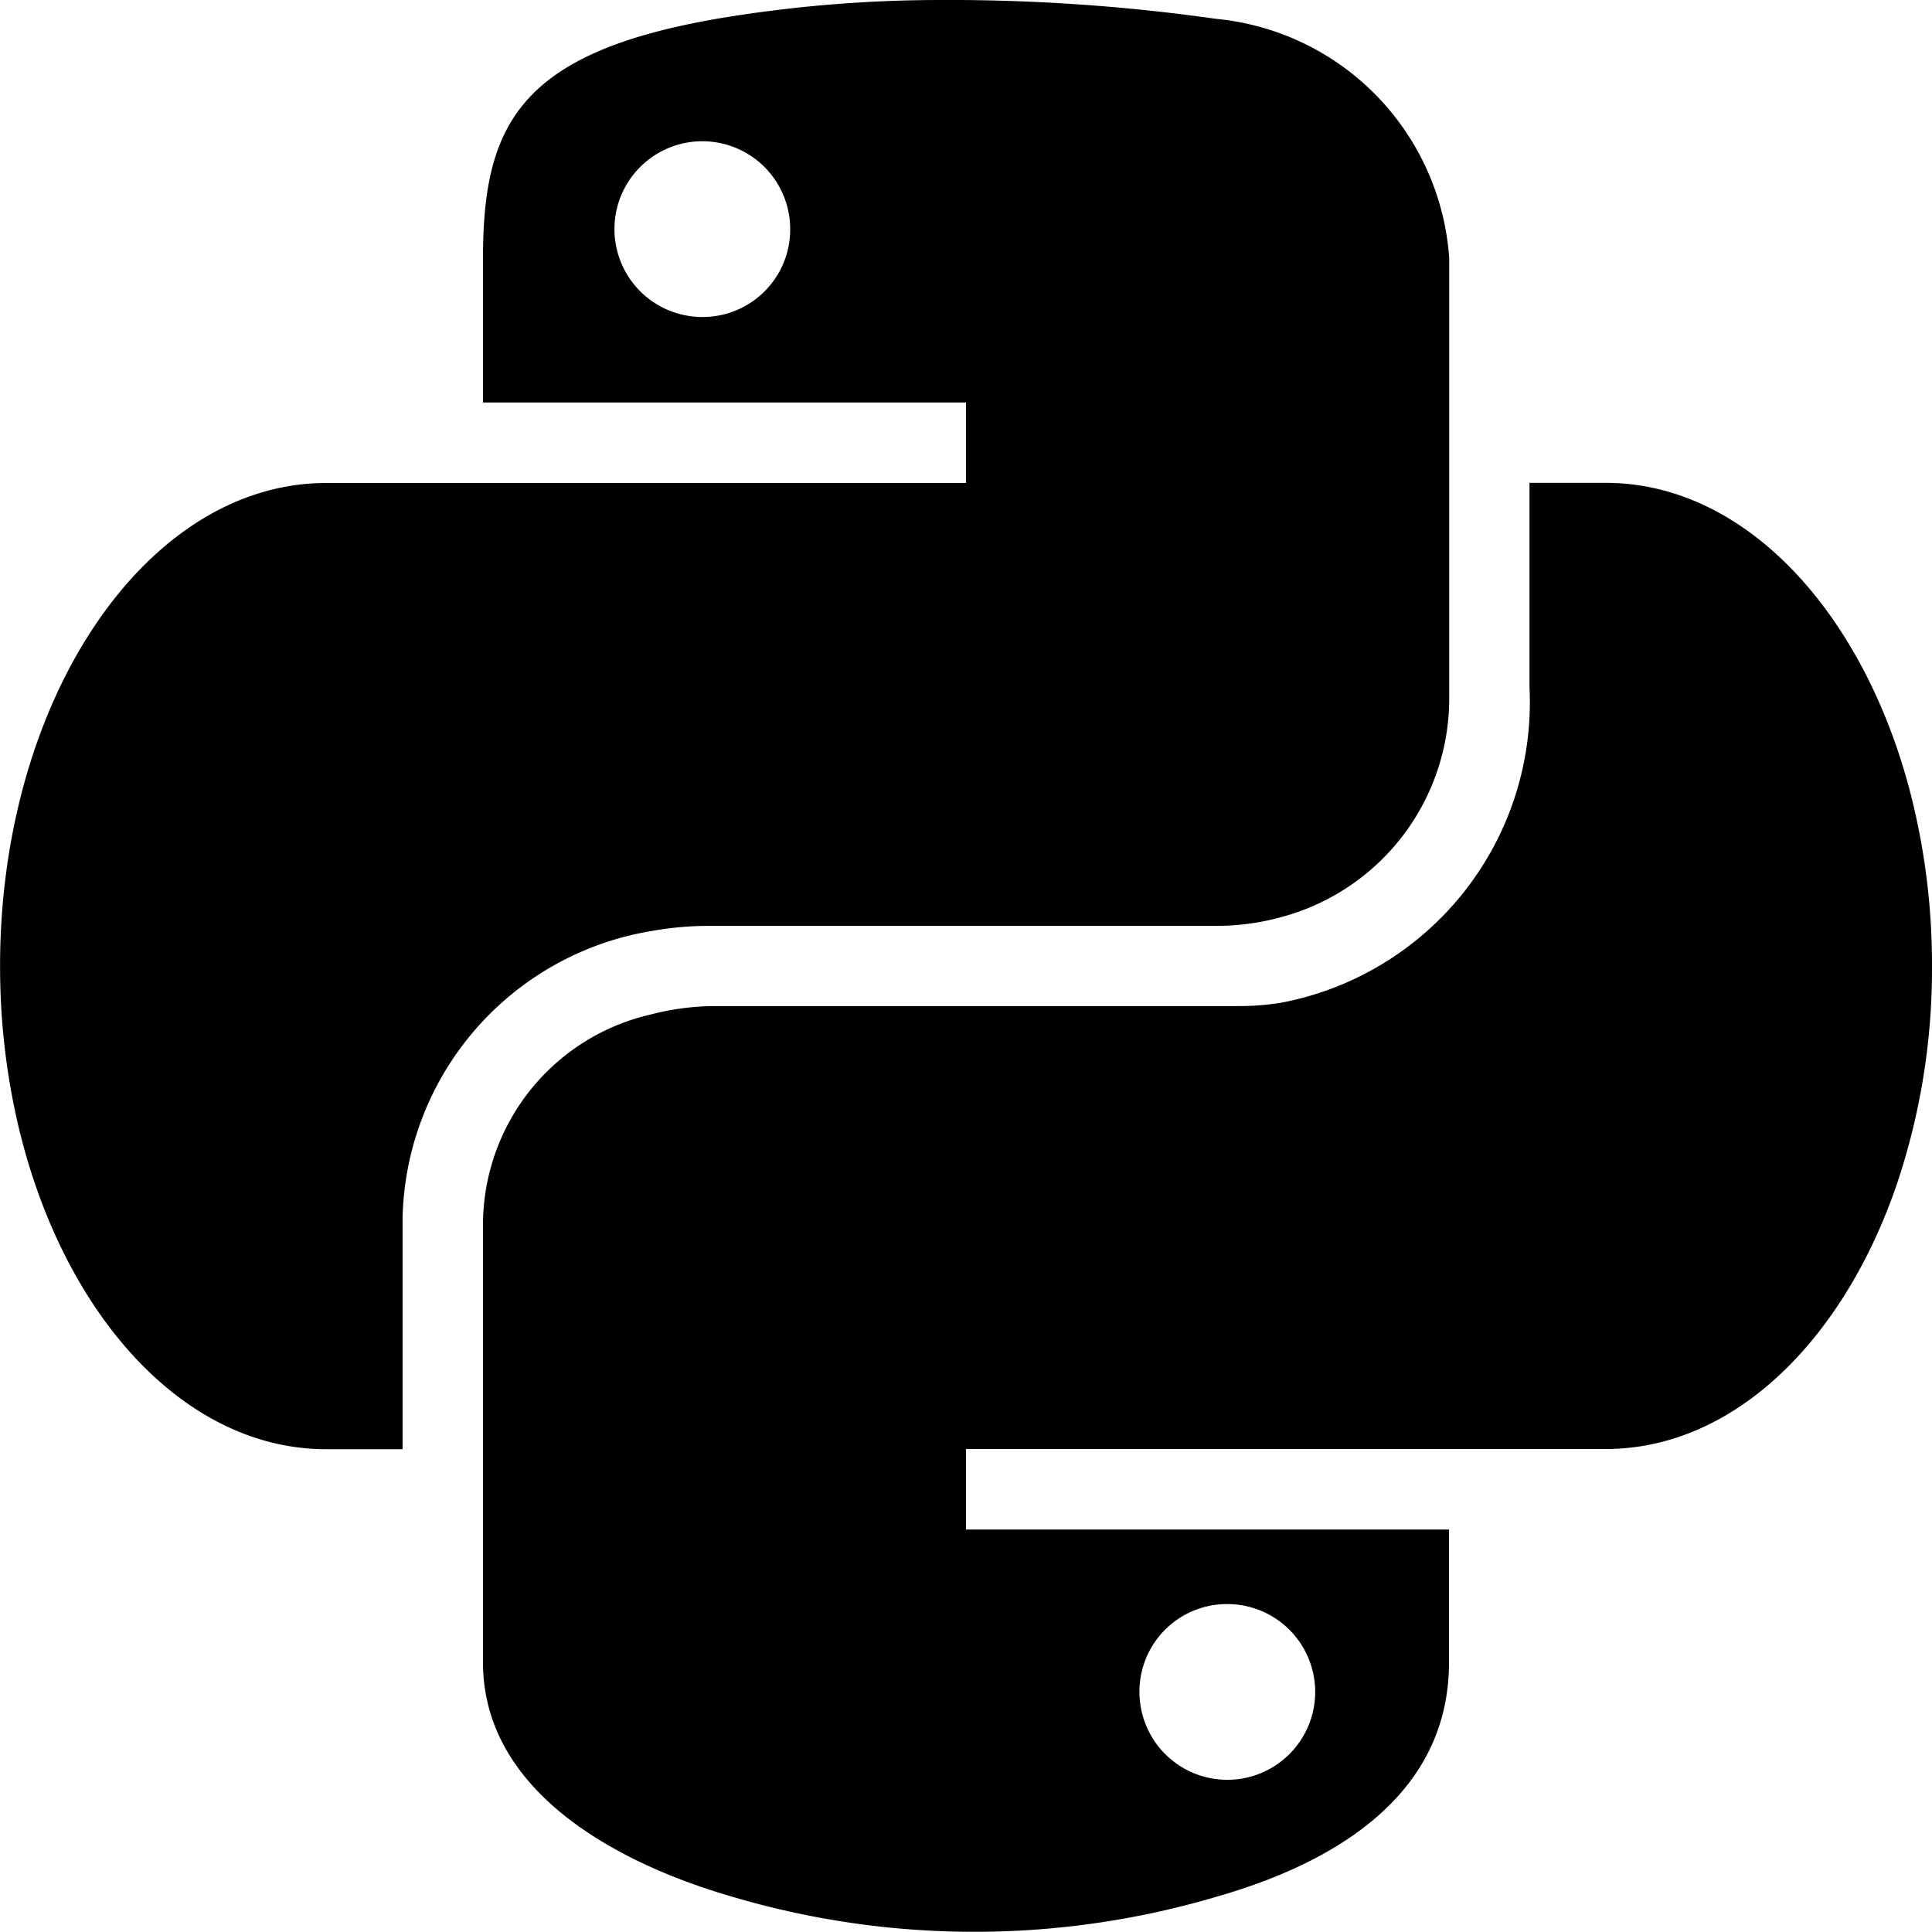<svg xmlns="http://www.w3.org/2000/svg" width="27" height="27" viewBox="0 0 27 27">
  <g id="Icon_ionic-logo-python" data-name="Icon ionic-logo-python" transform="translate(-4.5 -4.5)">
    <path id="Path_27" data-name="Path 27" d="M13.6,17.512a4.593,4.593,0,0,1,.815-.073H21.5a3.384,3.384,0,0,0,.908-.123,3.163,3.163,0,0,0,2.345-3.07V8.111A3.609,3.609,0,0,0,21.5,4.764,26.609,26.609,0,0,0,17.622,4.5a18.78,18.78,0,0,0-3.113.264c-2.756.48-3.259,1.489-3.259,3.347v2.014H18V11.25H9.058c-2.505,0-4.538,2.993-4.557,6.7,0,.018,0,.036,0,.053a9.793,9.793,0,0,0,.189,1.927c.56,2.789,2.3,4.823,4.369,4.823h1.067V21.52A4.157,4.157,0,0,1,13.6,17.512ZM14.32,8.93a1.228,1.228,0,1,1,1.223-1.224A1.223,1.223,0,0,1,14.32,8.93Z"/>
    <path id="Path_28" data-name="Path 28" d="M31.215,15.648c-.645-2.568-2.315-4.4-4.273-4.4H25.875v2.86a4.273,4.273,0,0,1-3.48,4.407,3.793,3.793,0,0,1-.584.045h-7.3a3.615,3.615,0,0,0-.918.118A3.018,3.018,0,0,0,11.25,21.6v6.133c0,1.746,1.756,2.772,3.479,3.273a11.925,11.925,0,0,0,6.776,0c1.638-.468,3.245-1.415,3.245-3.273V25.875H18V24.75h8.942c1.775,0,3.312-1.5,4.065-3.695A9.443,9.443,0,0,0,31.5,18,9.679,9.679,0,0,0,31.215,15.648ZM21.647,26.917a1.228,1.228,0,1,1-1.223,1.223A1.223,1.223,0,0,1,21.647,26.917Z"/>
  </g>
</svg>
